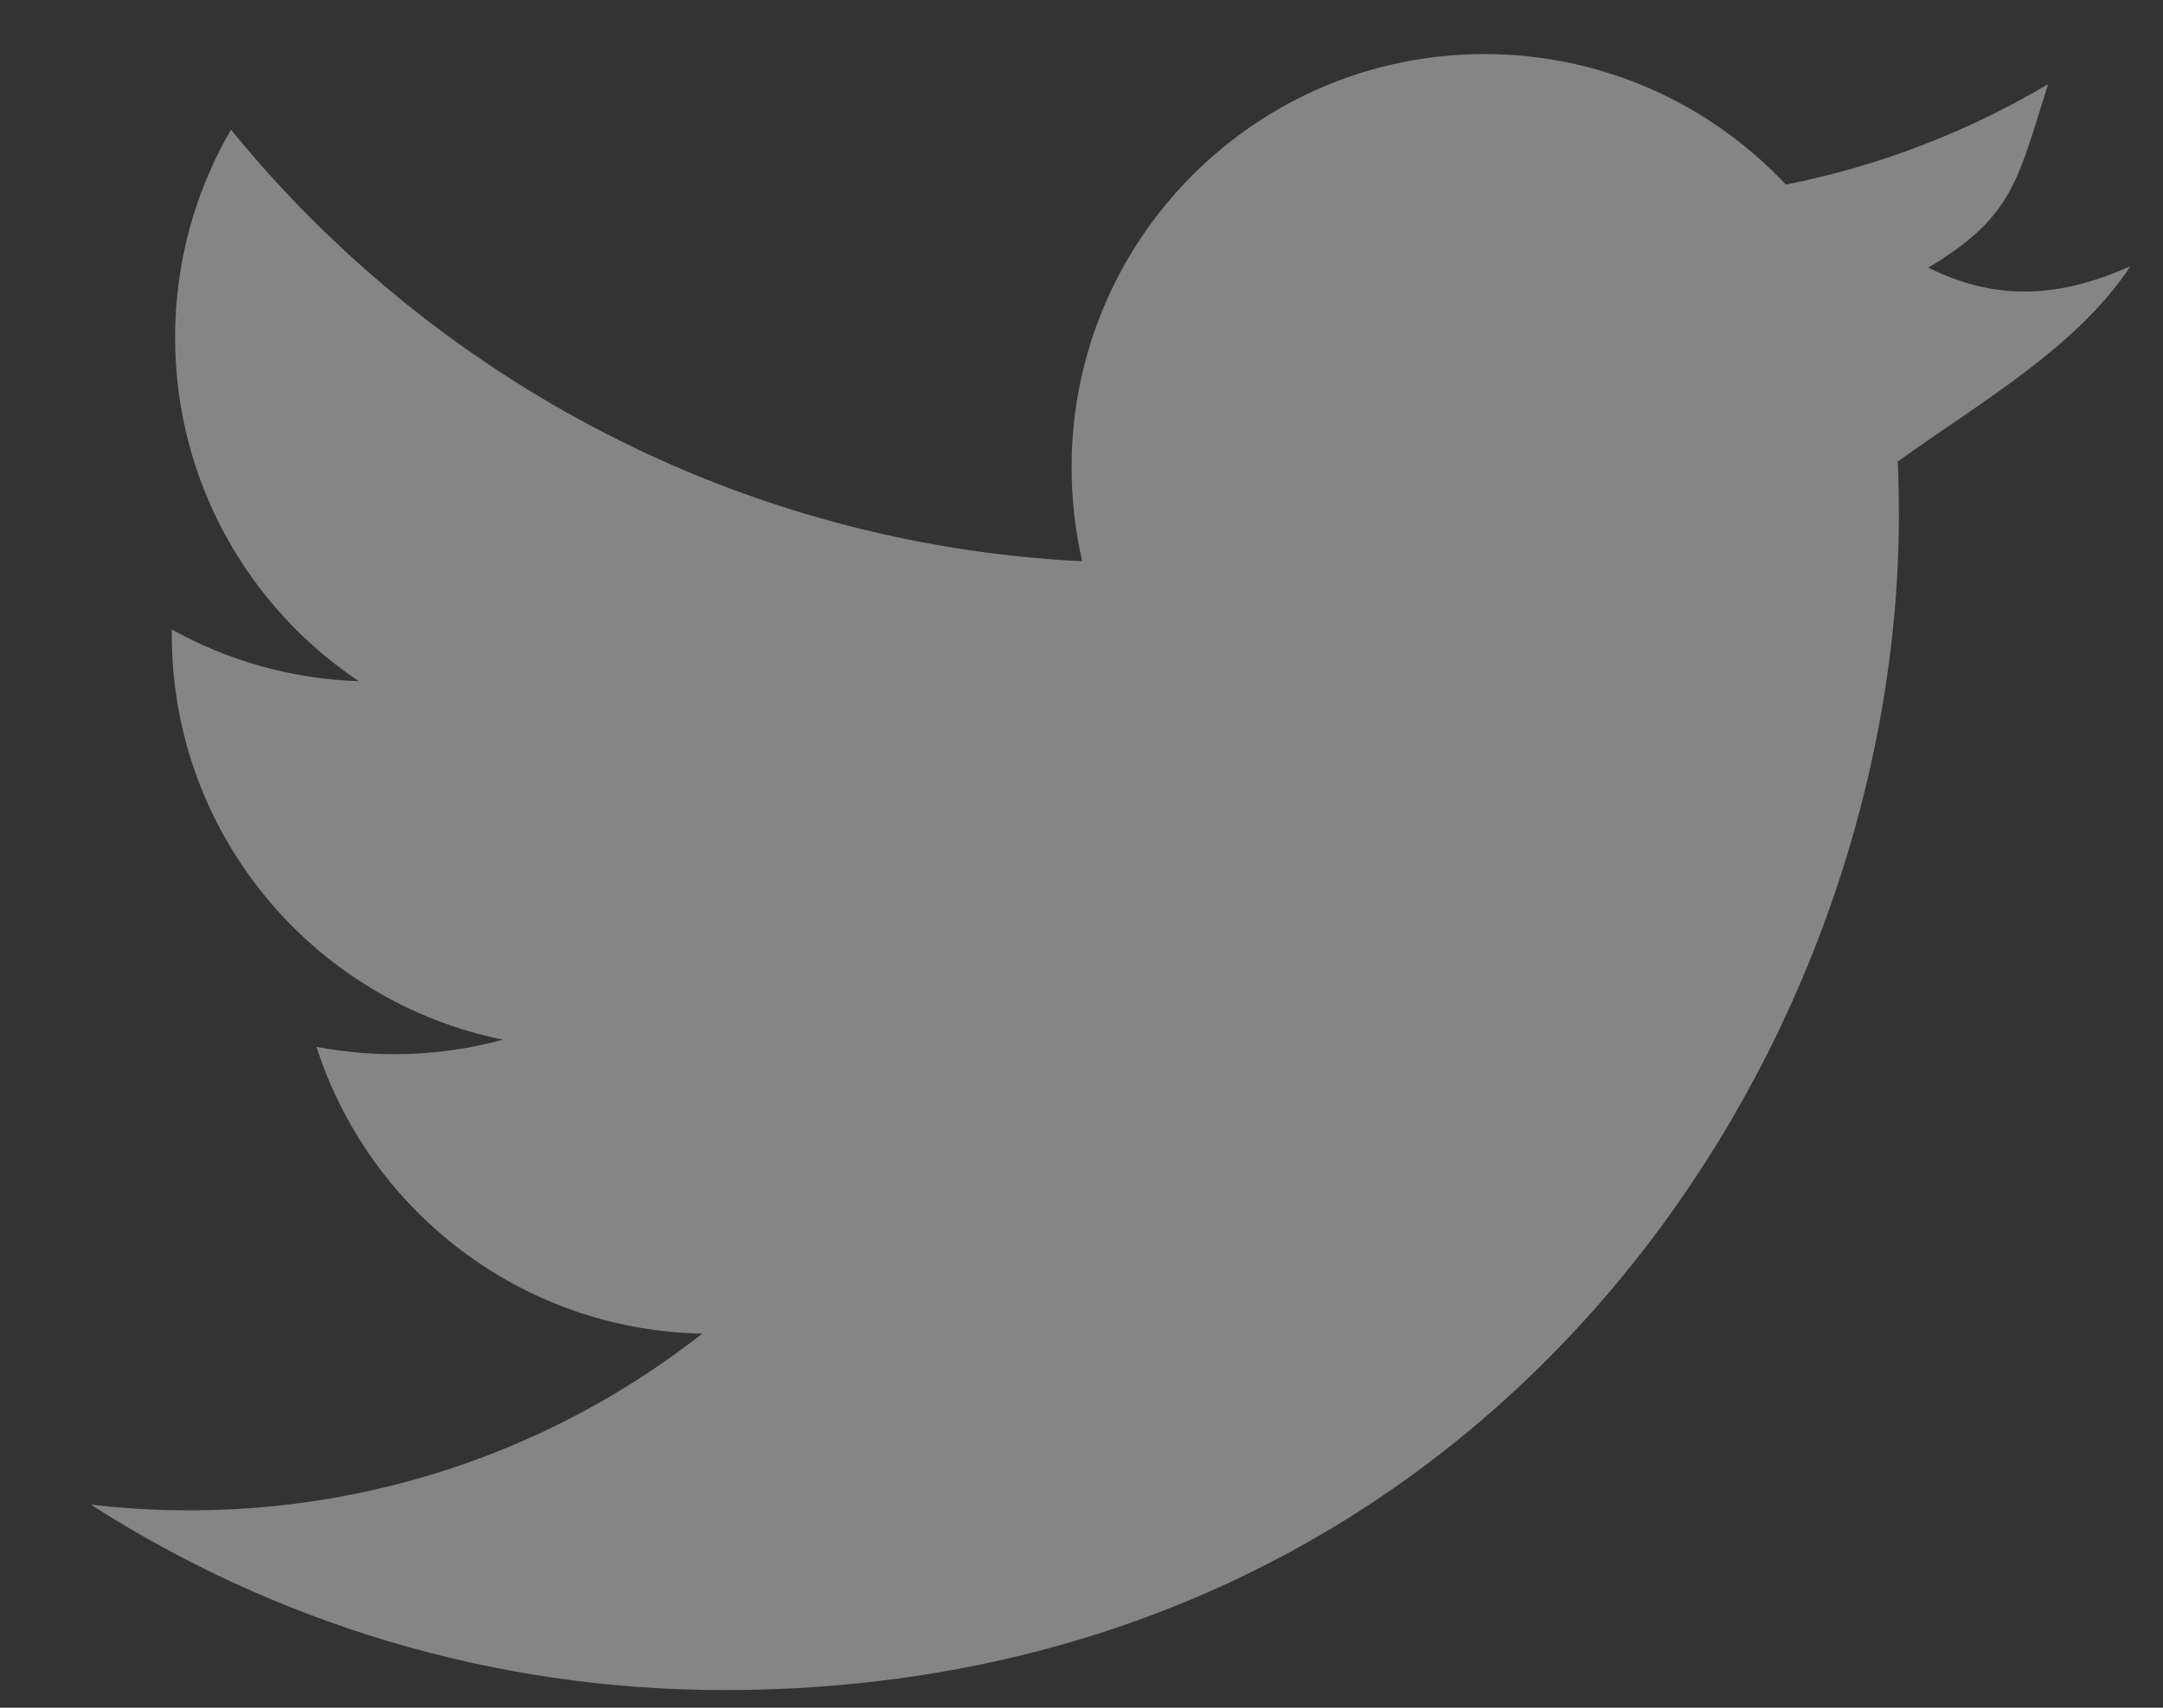 <?xml version="1.0" encoding="UTF-8"?>
<svg width="19px" height="15px" viewBox="0 0 19 15" version="1.1" xmlns="http://www.w3.org/2000/svg" xmlns:xlink="http://www.w3.org/1999/xlink">
    <rect x="0" y="0" width="19" height="15" fill="#333333" stroke="none"/>
    <!-- Generator: Sketch 46.1 (44463) - http://www.bohemiancoding.com/sketch -->
    <title>icon-twitter</title>
    <desc>Created with Sketch.</desc>
    <defs></defs>
    <g id="Symbols" stroke="none" stroke-width="1" fill="none" fill-rule="evenodd" opacity="0.4">
        <g id="footer" transform="translate(-1037, -146)">
            <g transform="translate(0, 0.395)" id="social">
                <g transform="translate(1037, 85.605)">
                    <g id="icons" transform="translate(0, 0.235)">
                        <g id="icon-twitter" transform="translate(0, 58.244)">
                            <g id="Group">
                                <g id="Filled_Icons" transform="translate(0.798, 1.597)" fill-rule="nonzero" fill="#FFFFFF">
                                    <path d="M17.917,2.262 C17.268,2.552 16.72,2.562 16.14,2.275 C16.888,1.827 16.923,1.511 17.193,0.663 C16.492,1.079 15.716,1.382 14.889,1.545 C14.228,0.841 13.286,0.399 12.242,0.399 C10.238,0.399 8.615,2.025 8.615,4.027 C8.615,4.311 8.647,4.588 8.708,4.854 C5.694,4.703 3.02,3.259 1.231,1.063 C0.919,1.599 0.74,2.223 0.74,2.888 C0.74,4.146 1.381,5.256 2.353,5.907 C1.759,5.888 1.2,5.725 0.711,5.453 C0.711,5.468 0.711,5.483 0.711,5.499 C0.711,7.257 1.961,8.722 3.621,9.056 C3.089,9.201 2.529,9.223 1.982,9.119 C2.444,10.559 3.784,11.608 5.371,11.638 C3.818,12.855 1.894,13.361 0,13.14 C1.606,14.169 3.512,14.769 5.561,14.769 C12.233,14.769 15.882,9.241 15.882,4.447 C15.882,4.289 15.879,4.134 15.872,3.978 C16.58,3.467 17.431,2.991 17.917,2.262 Z" id="Shape"></path>
                                </g>
                                <g id="Frames-24px">
                                    <rect id="Rectangle-path" x="0" y="0" width="19.16" height="19.16"></rect>
                                </g>
                            </g>
                        </g>
                    </g>
                </g>
            </g>
        </g>
    </g>
</svg>